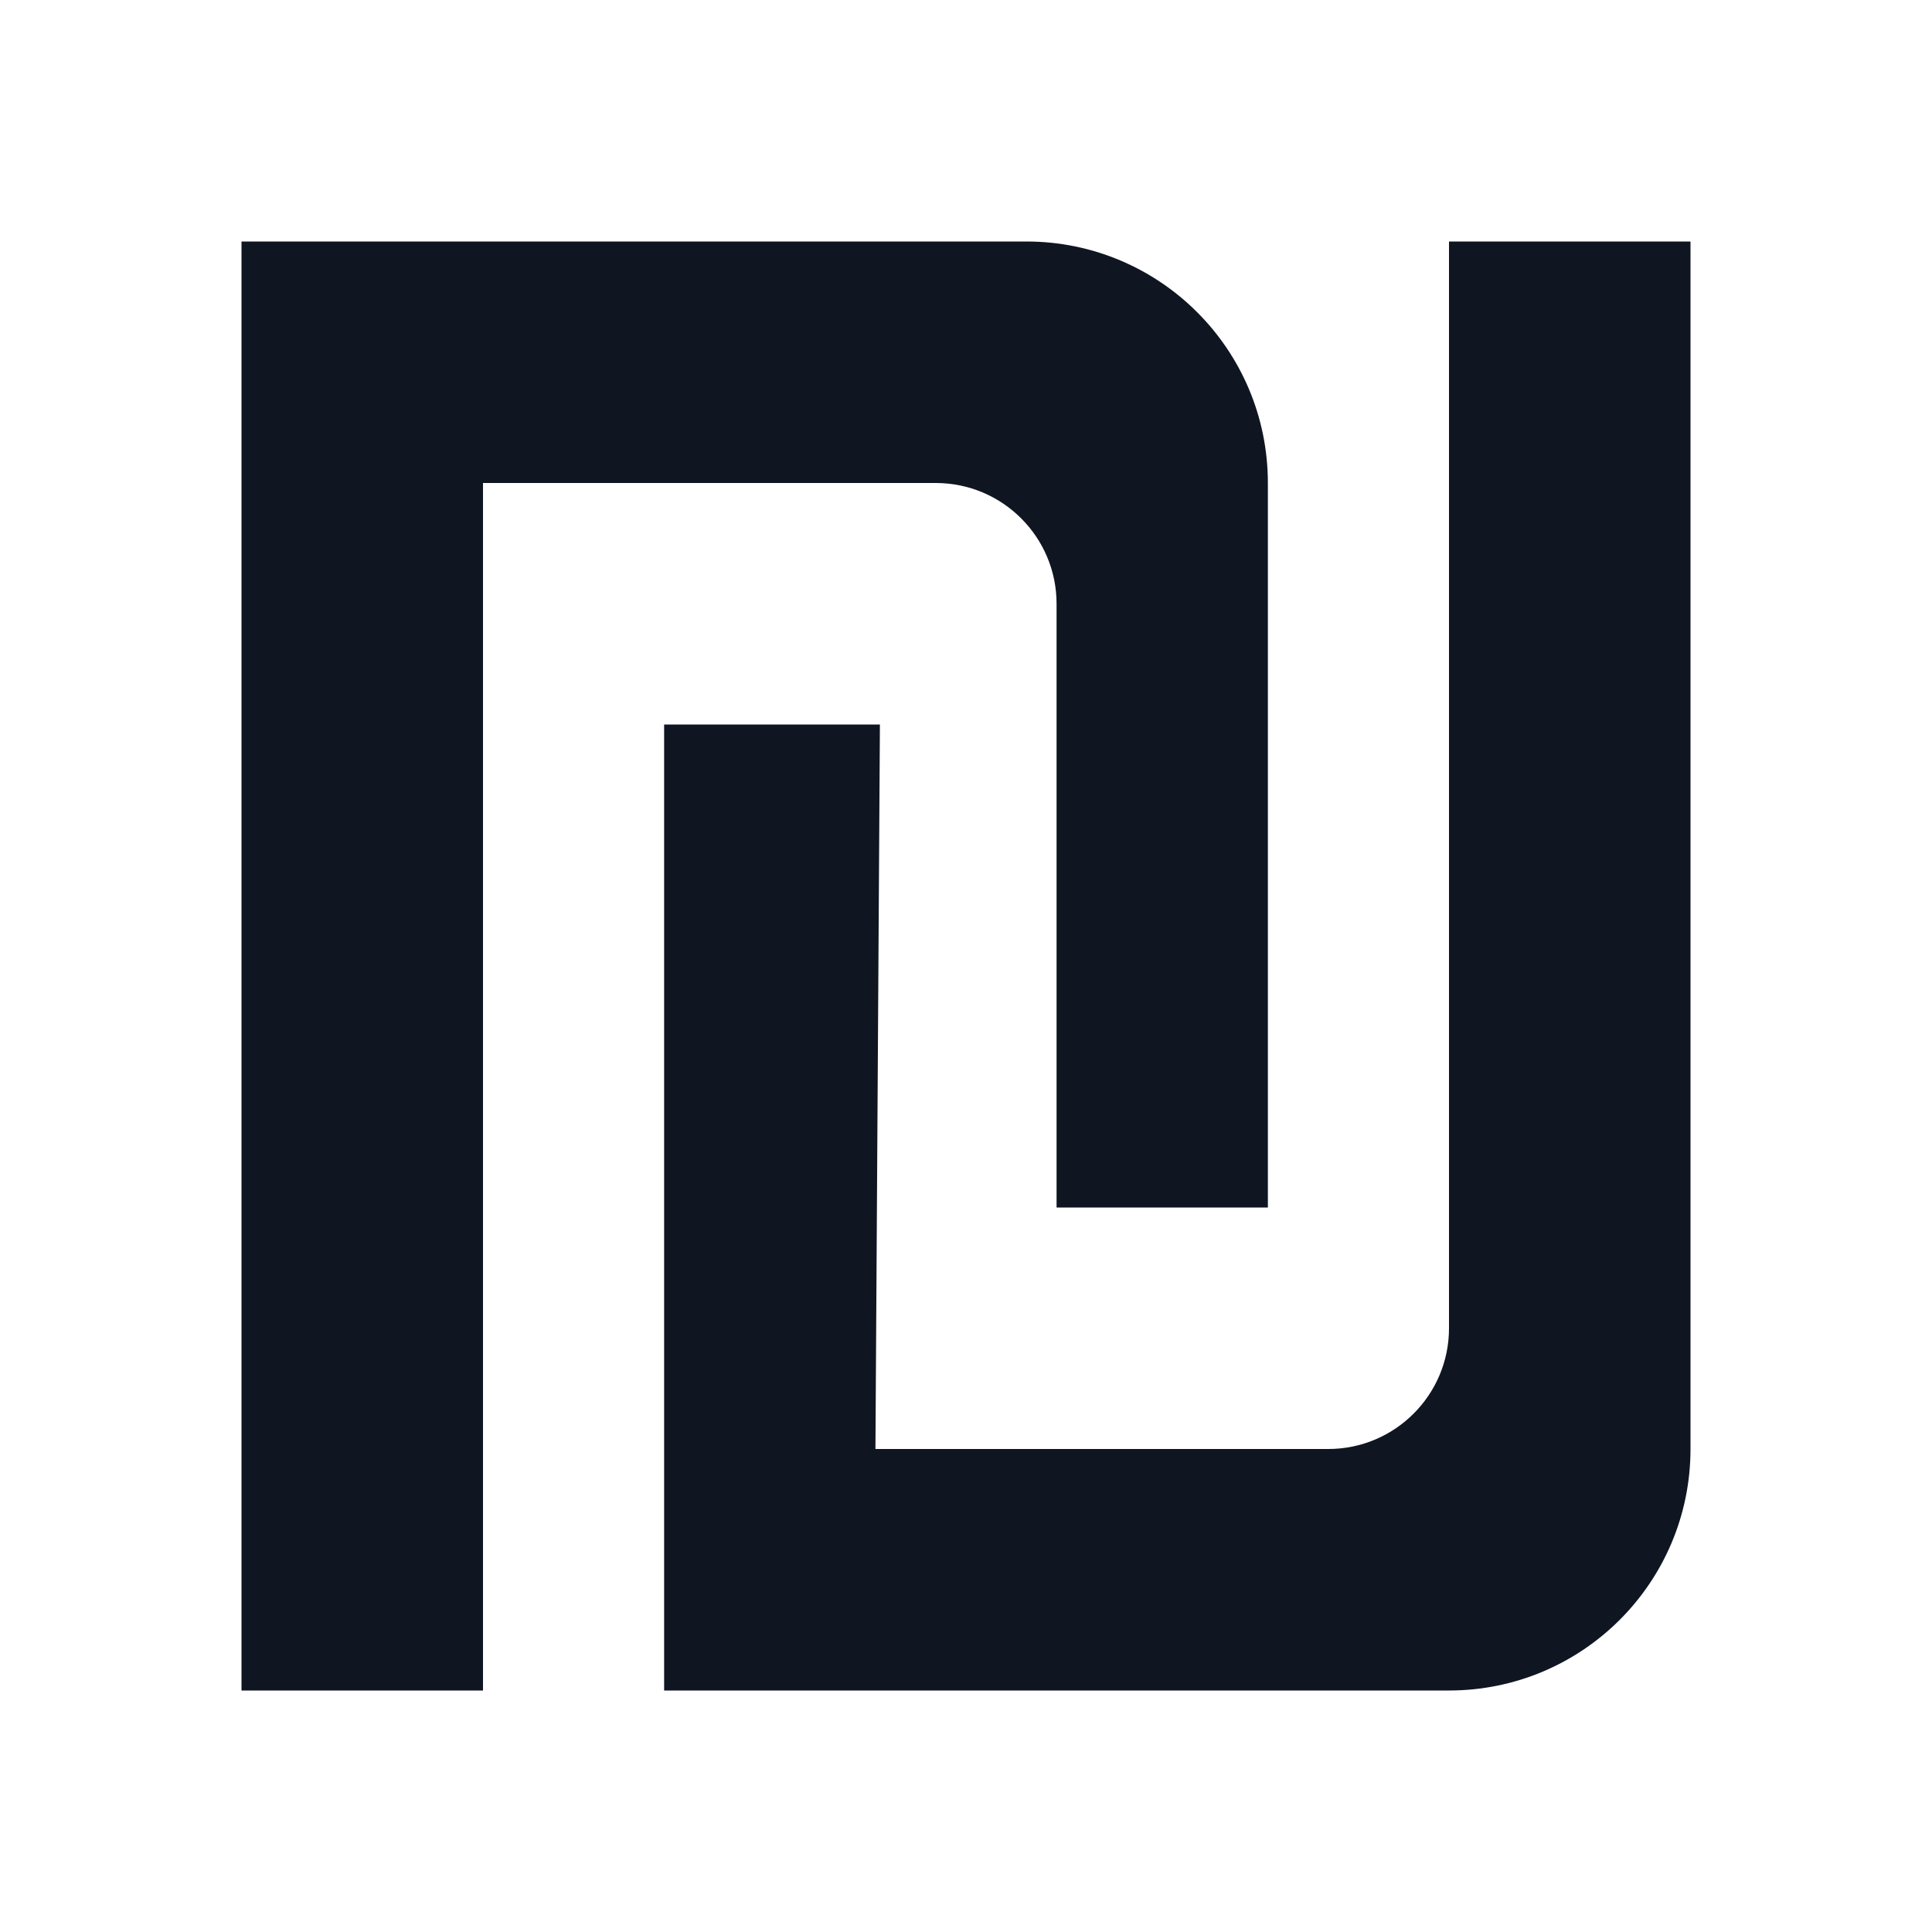 <svg width="16" height="16" viewBox="0 0 16 16" fill="none" xmlns="http://www.w3.org/2000/svg">
<path d="M2 2V14H4V4L7.75 4C8.302 4 8.75 4.448 8.75 5V10H10.5V4C10.5 2.895 9.605 2 8.5 2L2 2Z" fill="#0F1621"/>
<path d="M14 2L12 2V11C12 11.552 11.552 12 11 12L7.25 12L7.287 6L5.5 6L5.5 14L12 14C13.105 14 14 13.105 14 12V2Z" fill="#0F1621"/>
</svg>
